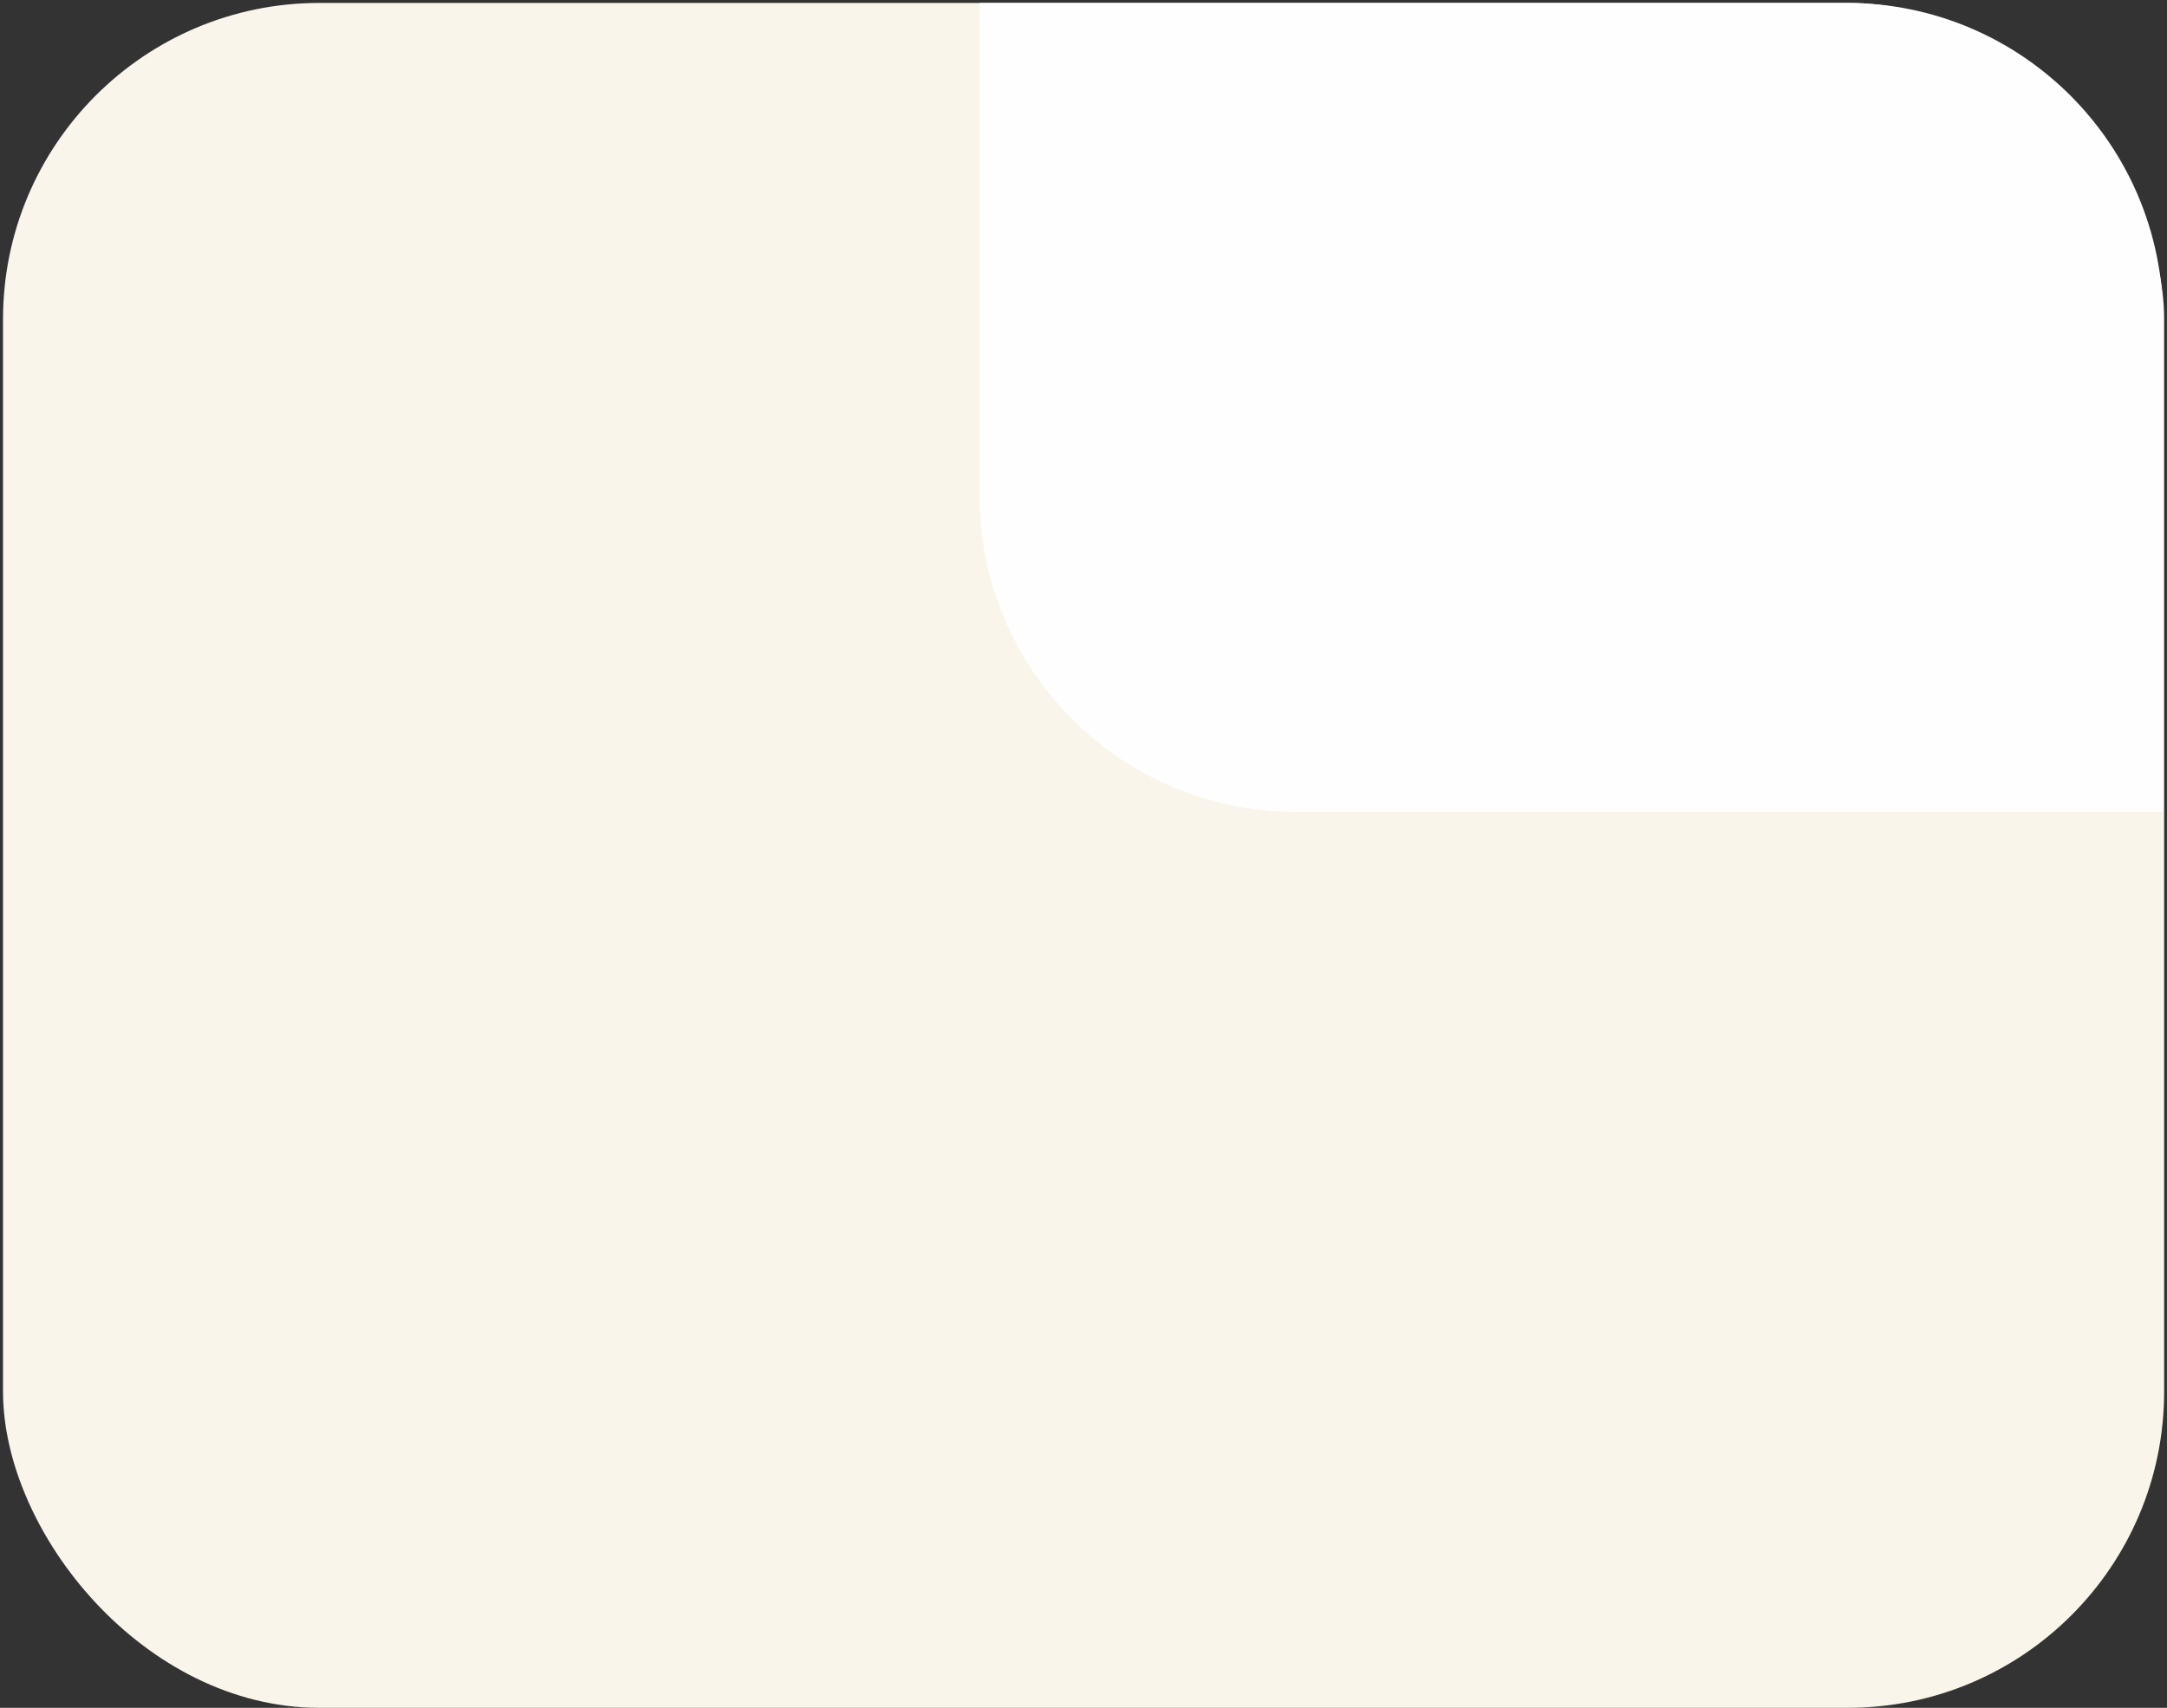 <svg width="685" height="540" viewBox="0 0 685 540" fill="none" xmlns="http://www.w3.org/2000/svg">
<rect x="0" y="0" width="685" height="540" fill="#333333" stroke="none"/>
<rect x="0.955" y="0.928" width="683.142" height="539.071" rx="100" fill="#F9F5EB"/>
<path d="M309.641 0.928H583.767C638.995 0.928 683.767 45.7 683.767 100.928V256.701H409.641C354.412 256.701 309.641 211.929 309.641 156.701V0.928Z" fill="#FFFEFF"/>
</svg>
